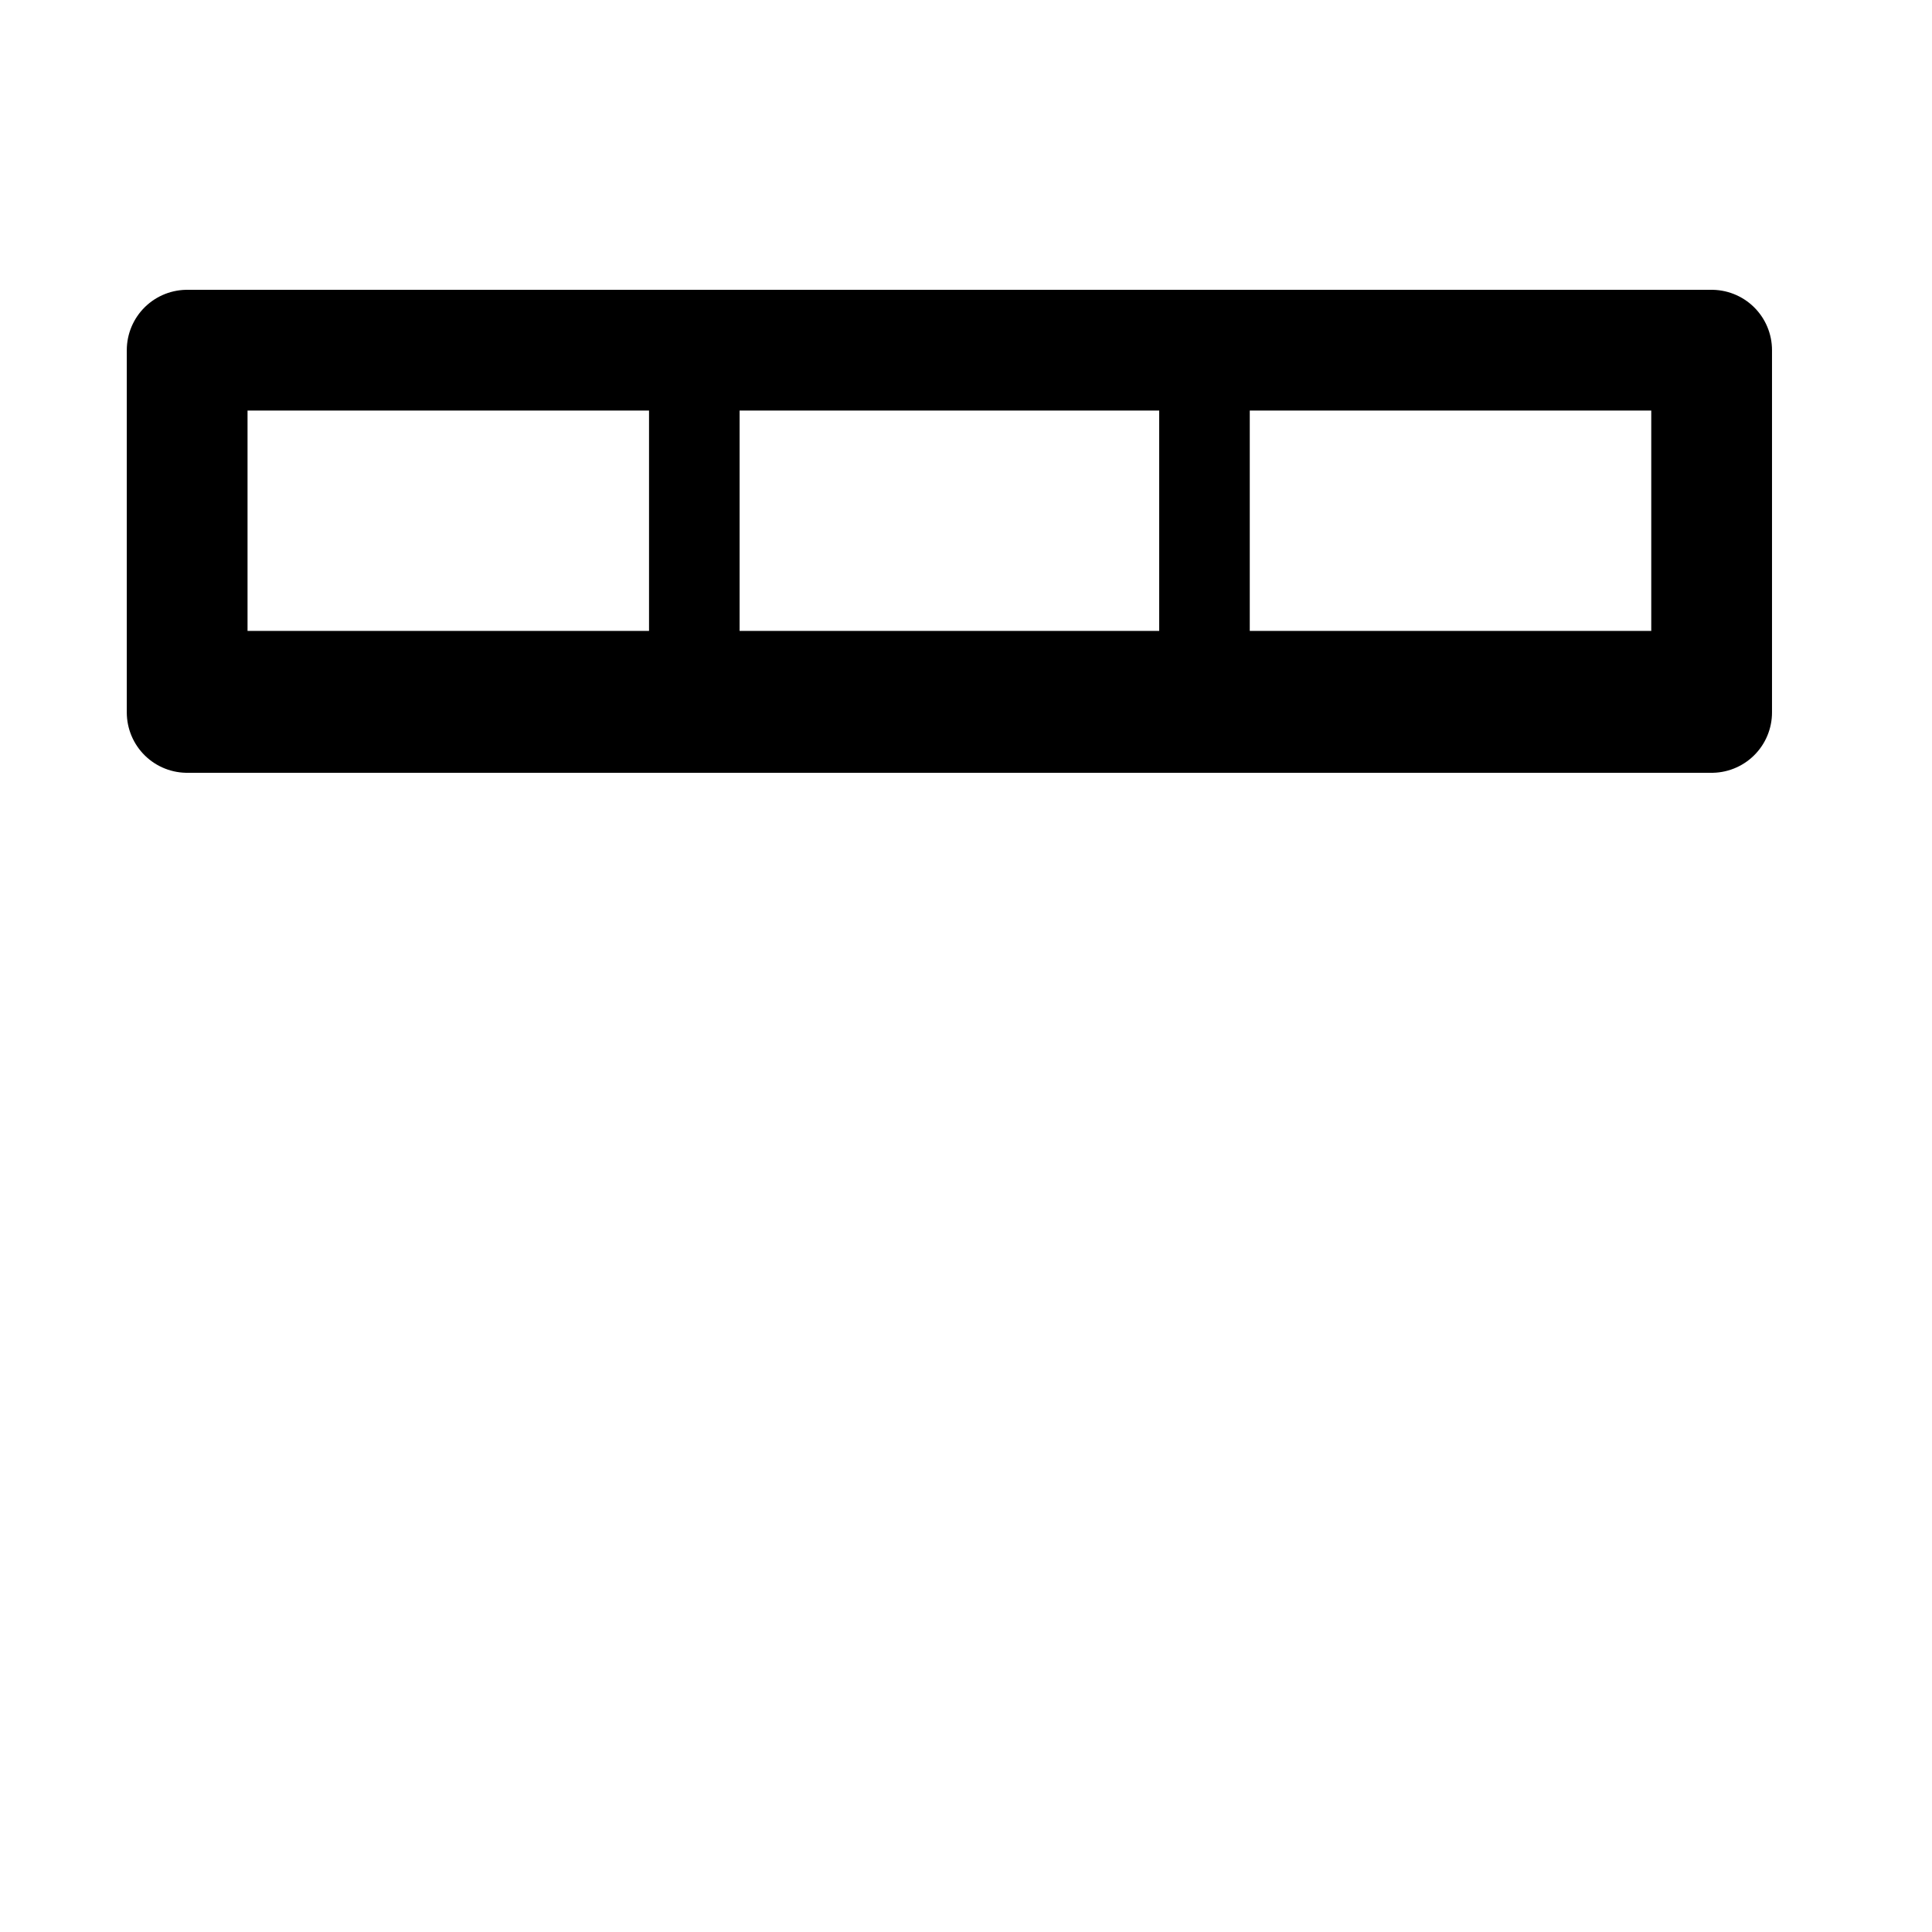 <?xml version="1.0" encoding="utf-8"?>
<!-- Generator: Adobe Illustrator 26.0.2, SVG Export Plug-In . SVG Version: 6.00 Build 0)  -->
<svg version="1.1" id="图层_1" xmlns="http://www.w3.org/2000/svg" xmlns:xlink="http://www.w3.org/1999/xlink" x="0px" y="0px"
     viewBox="0 0 64 64" style="enable-background:new 0 0 64 64;" xml:space="preserve">
<style type="text/css">
    .st0{fill:currentcolor;}
    .st1{fill:none;stroke:currentcolor;stroke-width:4;stroke-linejoin:round;stroke-miterlimit:10;}
    .st2{fill:none;stroke:currentcolor;stroke-width:3;stroke-linejoin:round;stroke-miterlimit:10;}
</style>
<g id="Clip-30">
</g>
<g id="Clip-30_00000082359790372202237170000007339004850009255582_">
</g>
<rect x="6.2" y="11.6" class="st1" width="50.5" height="12"/>
<line class="st2" x1="4.9" y1="22.4" x2="55.5" y2="22.4"/>
<line class="st2" x1="23" y1="13.2" x2="23" y2="21.8"/>
<line class="st2" x1="39.9" y1="13.2" x2="39.9" y2="21.8"/>
</svg>